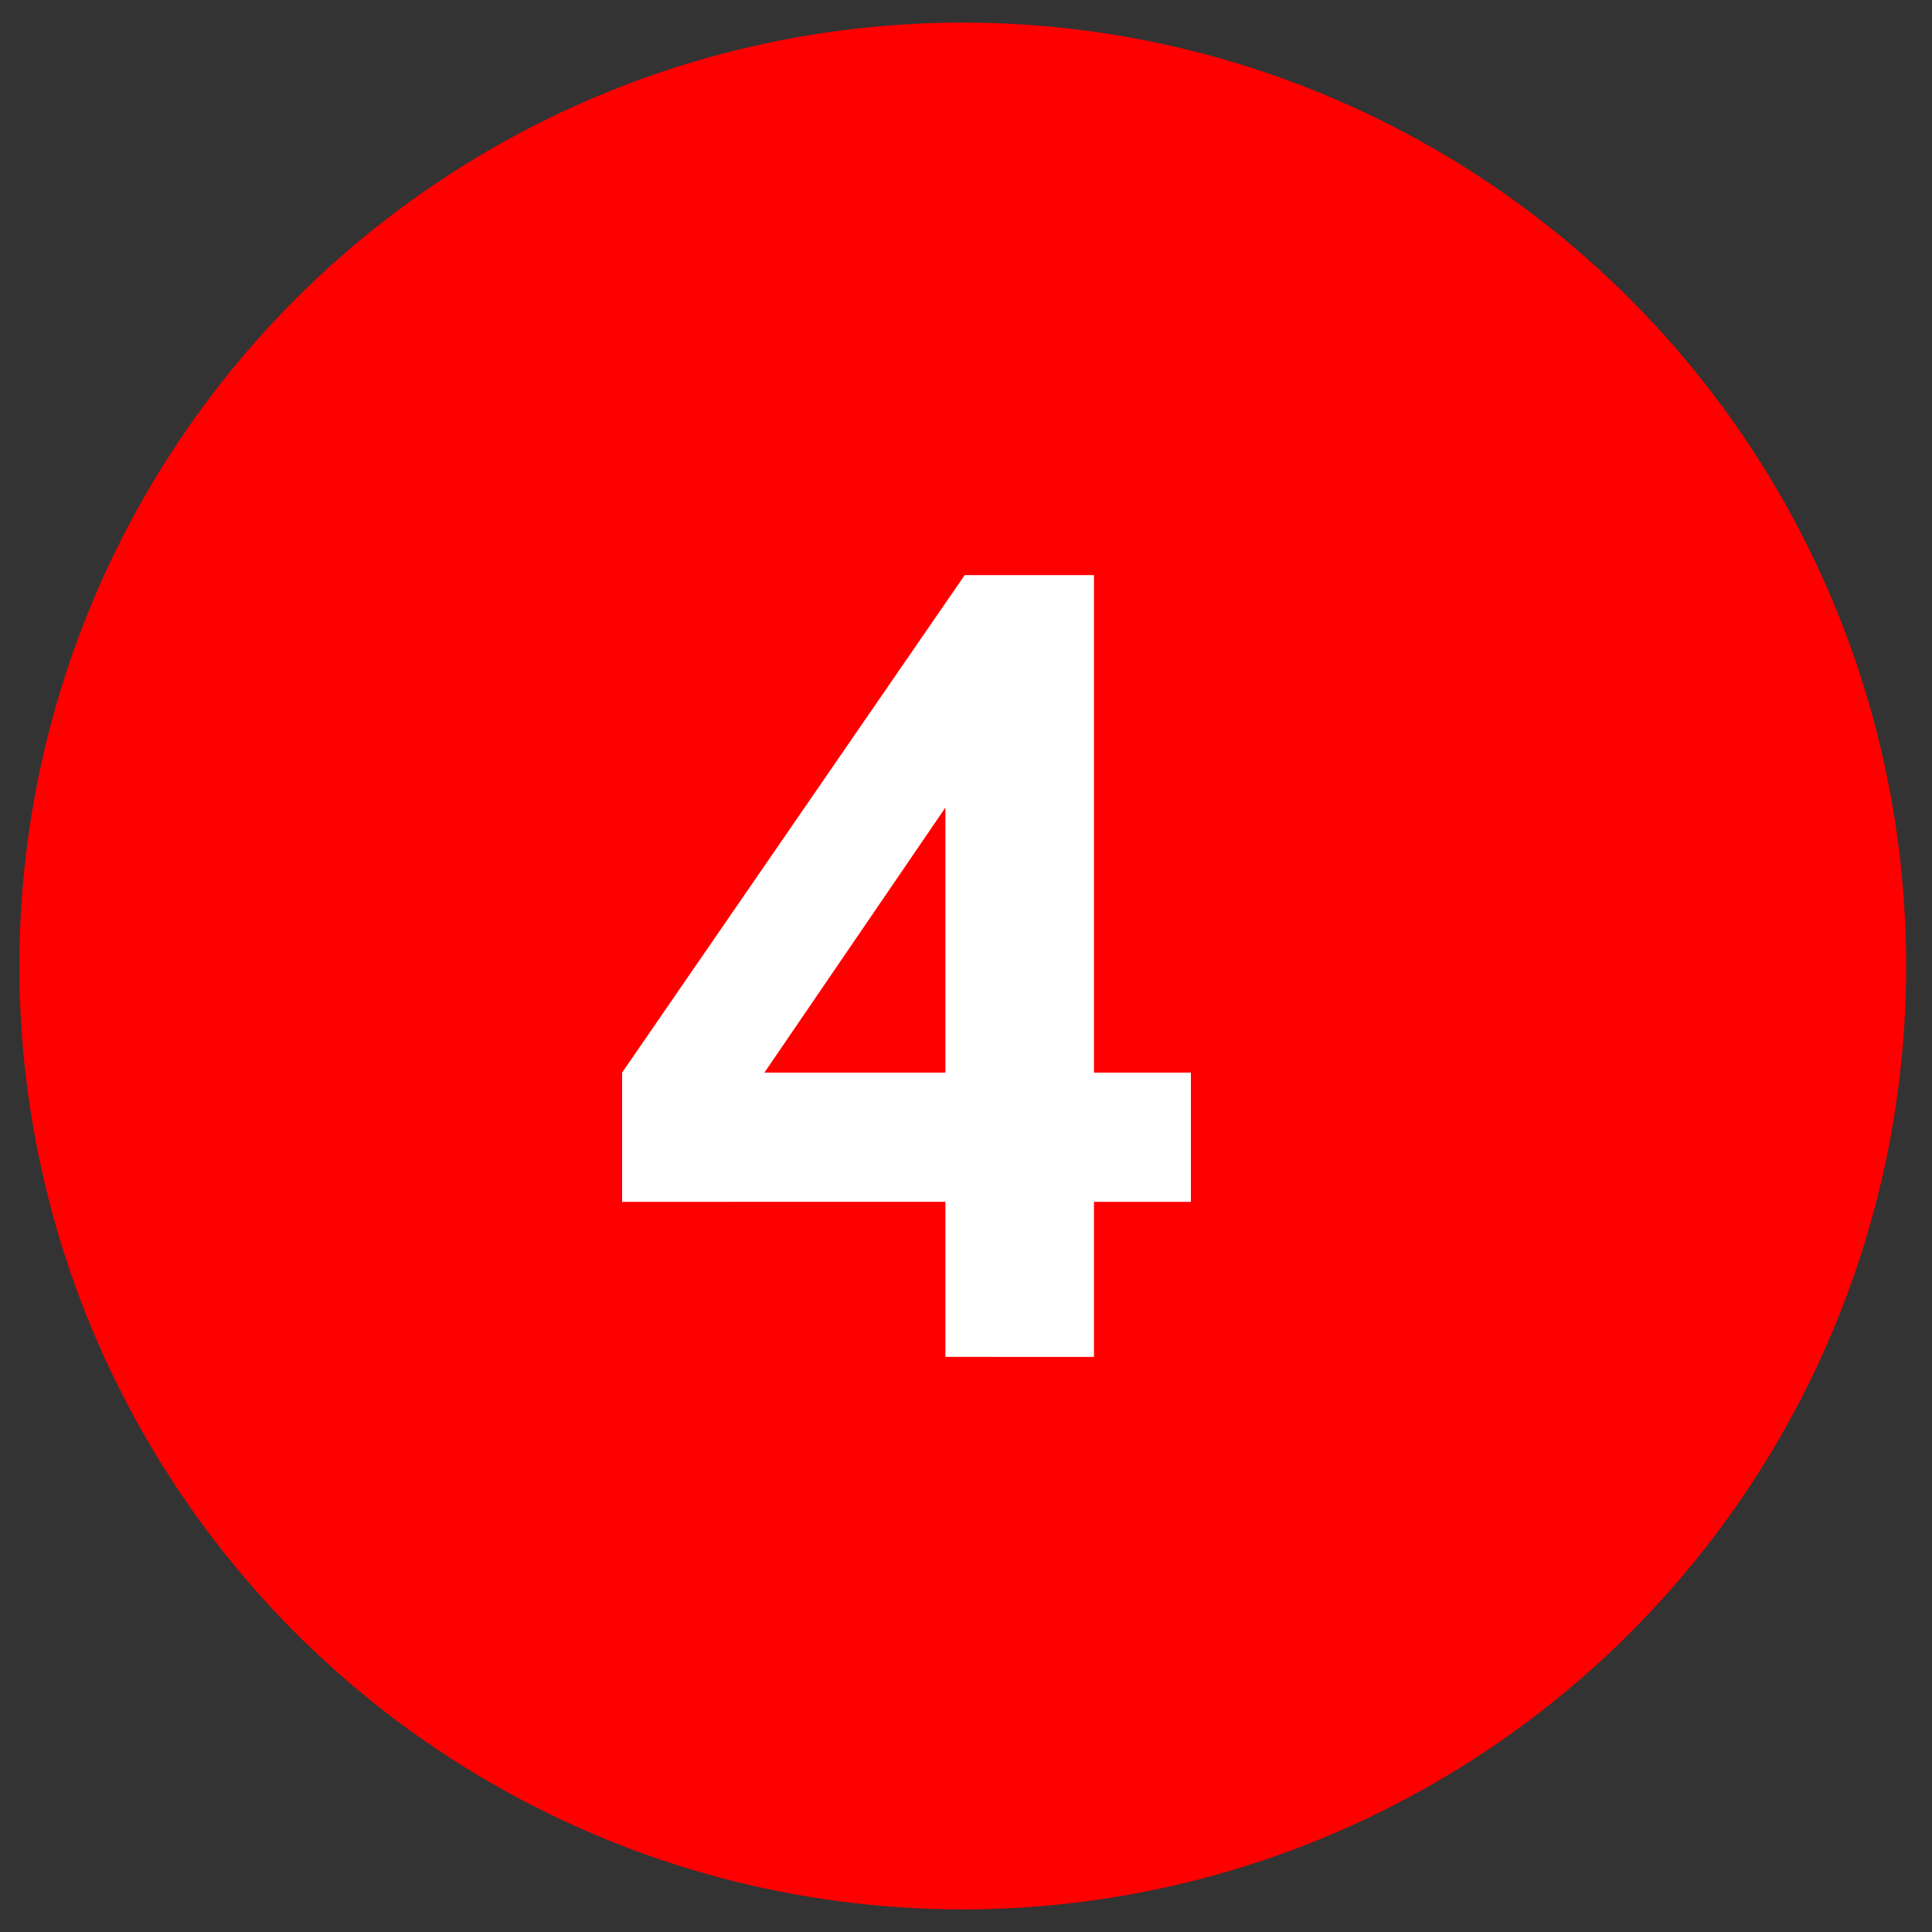 <svg xmlns="http://www.w3.org/2000/svg" width="30" height="30" viewBox="0 0 30 30"><rect x="0" y="0" width="30" height="30" fill="#333333" stroke="none"/><circle fill="#FF0000" cx="14.95" cy="15" r="14.649"/><path fill="#FFF" d="M14.68 21.07v-2.408H9.66v-2.007L14.98 8.93h2.007v7.725h1.505v2.007h-1.505v2.408H14.68zm0-4.415V12.54l-2.81 4.115h2.81z"/></svg>